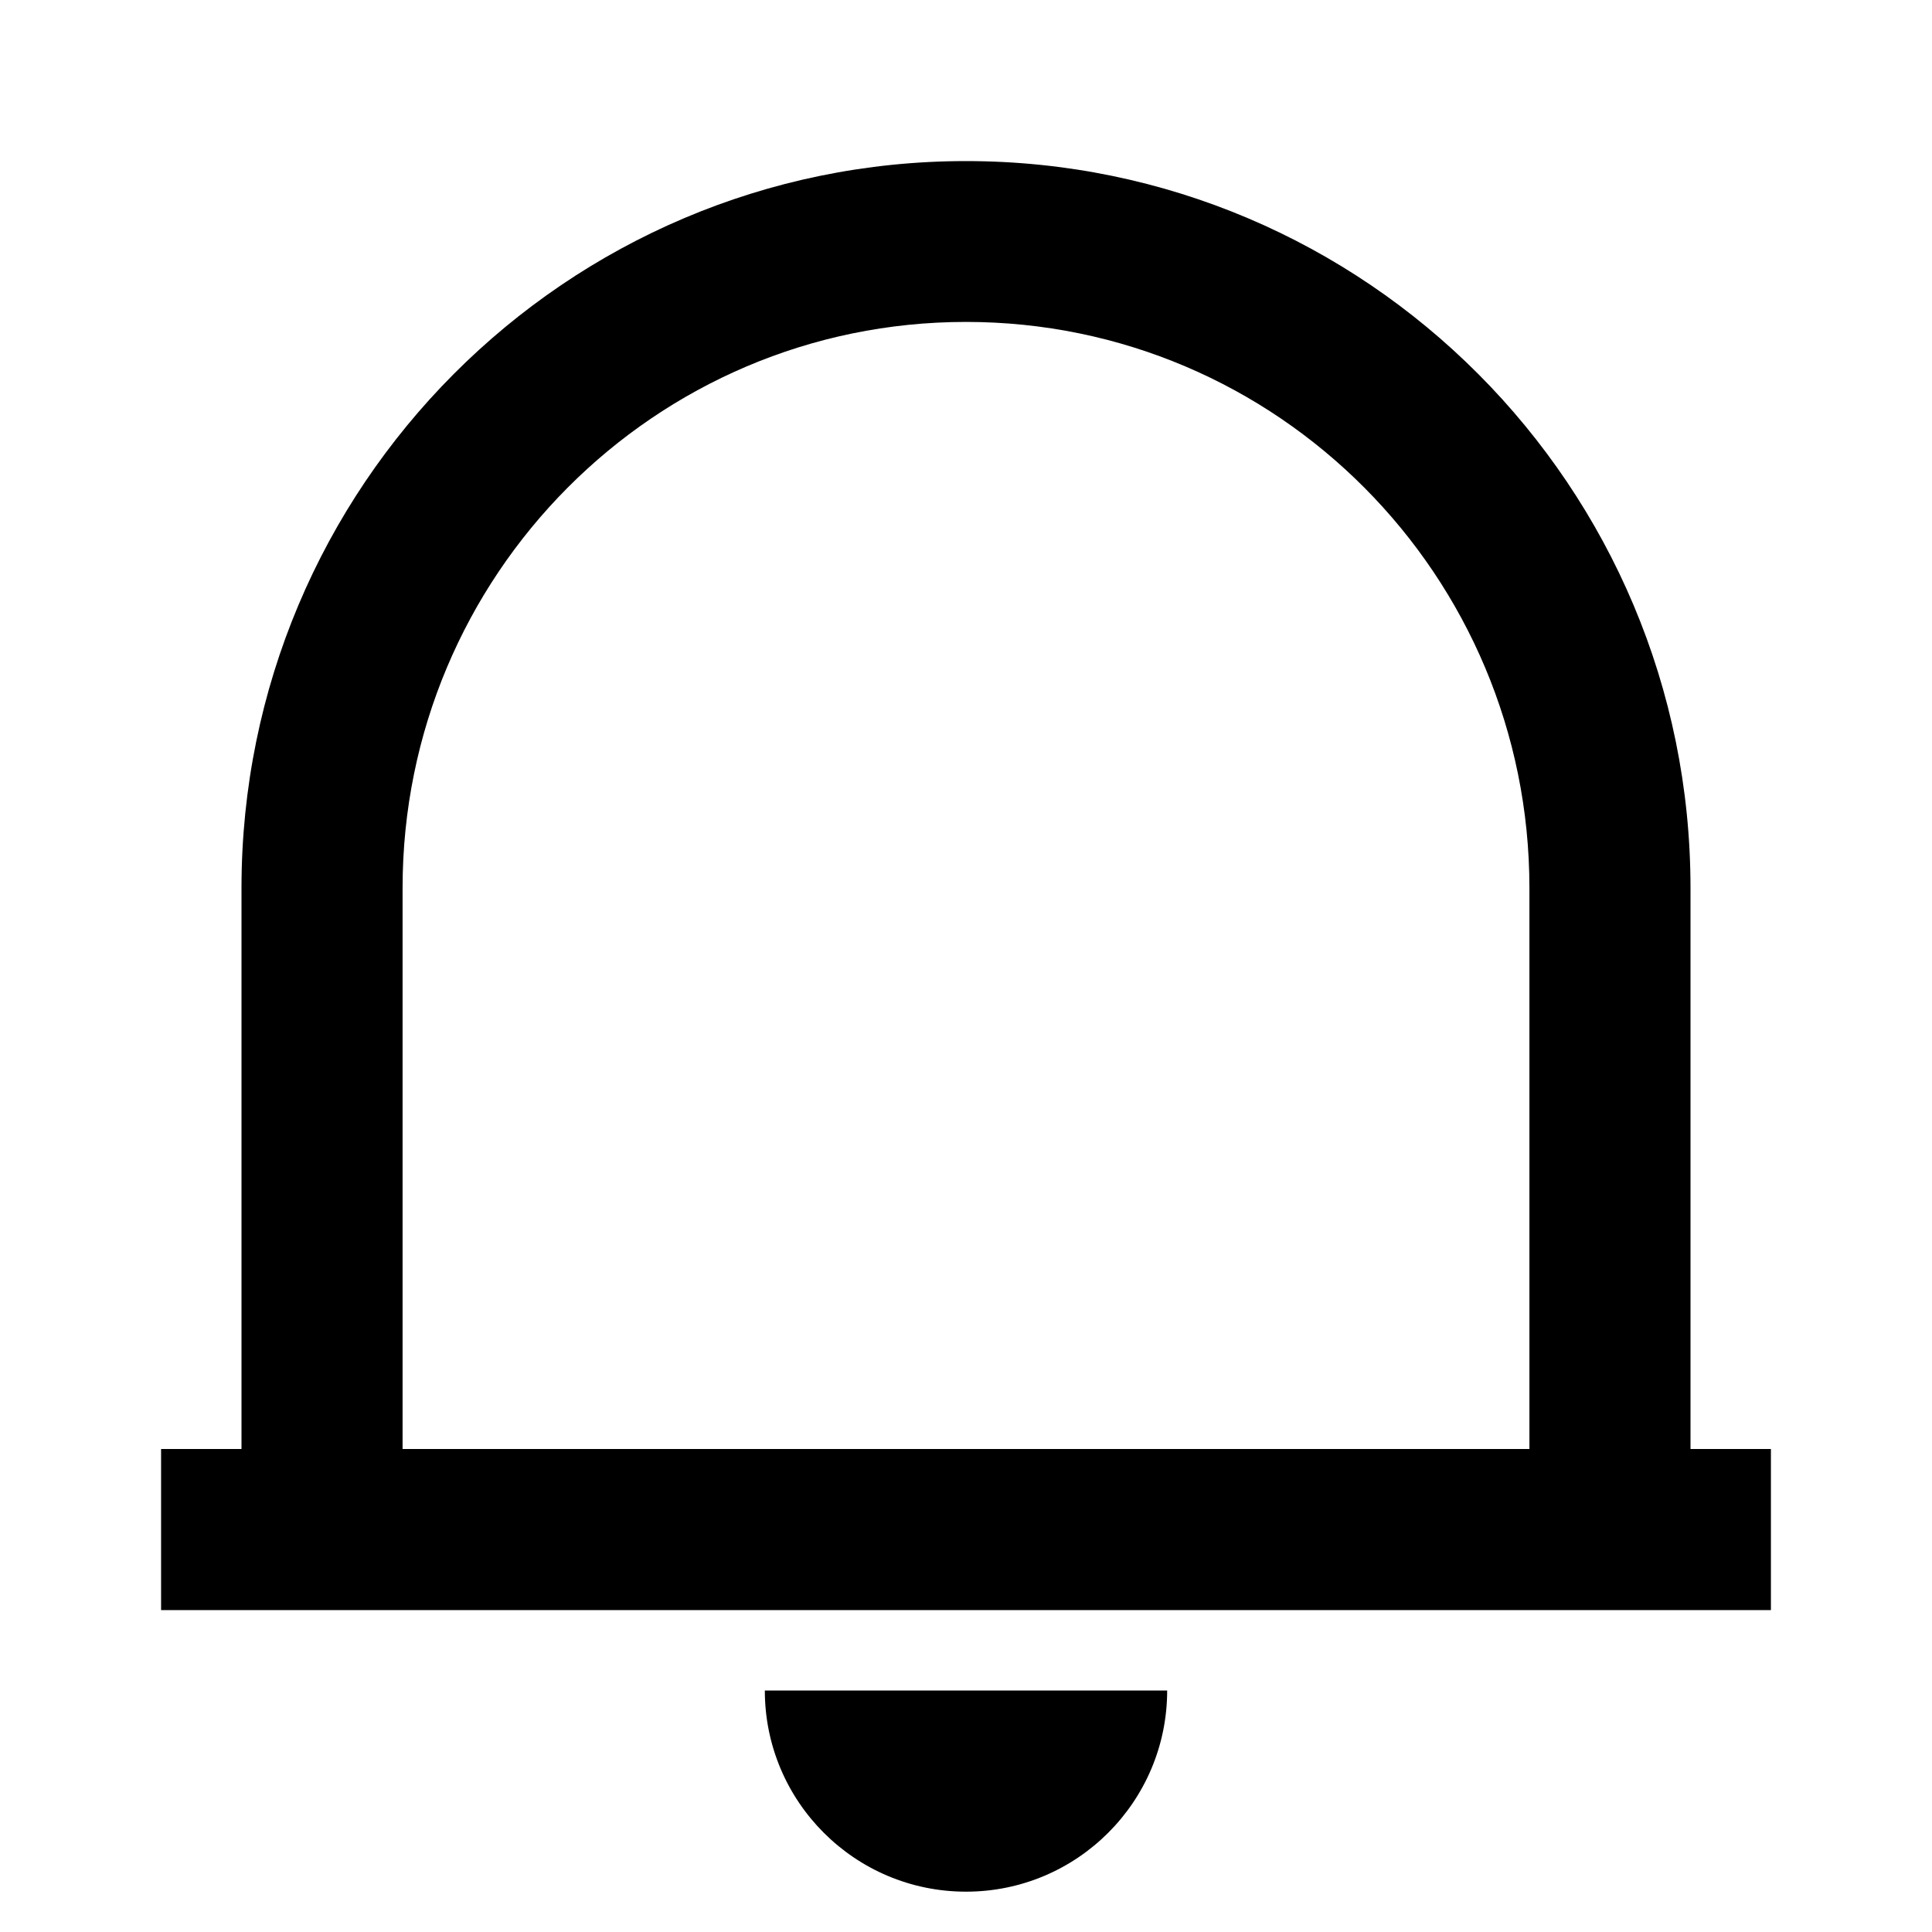 <?xml version="1.0" encoding="UTF-8"?>
<svg xmlns="http://www.w3.org/2000/svg" xmlns:xlink="http://www.w3.org/1999/xlink" width="32" height="32" viewBox="0 0 32 32" version="1.1">
<g id="surface1">
<path style=" stroke:none;fill-rule:nonzero;fill:rgb(0%,0%,0%);fill-opacity:1;" d="M 29.332 26.668 L 2.668 26.668 L 2.668 24 L 4 24 L 4 14.707 C 4 8.059 9.375 2.668 16 2.668 C 22.625 2.668 28 8.059 28 14.707 L 28 24 L 29.332 24 Z M 6.668 24 L 25.332 24 L 25.332 14.707 C 25.332 9.531 21.156 5.332 16 5.332 C 10.844 5.332 6.668 9.531 6.668 14.707 Z M 12.668 28 L 19.332 28 C 19.332 29.84 17.84 31.332 16 31.332 C 14.16 31.332 12.668 29.84 12.668 28 Z M 12.668 28 "/>
</g>
</svg>
